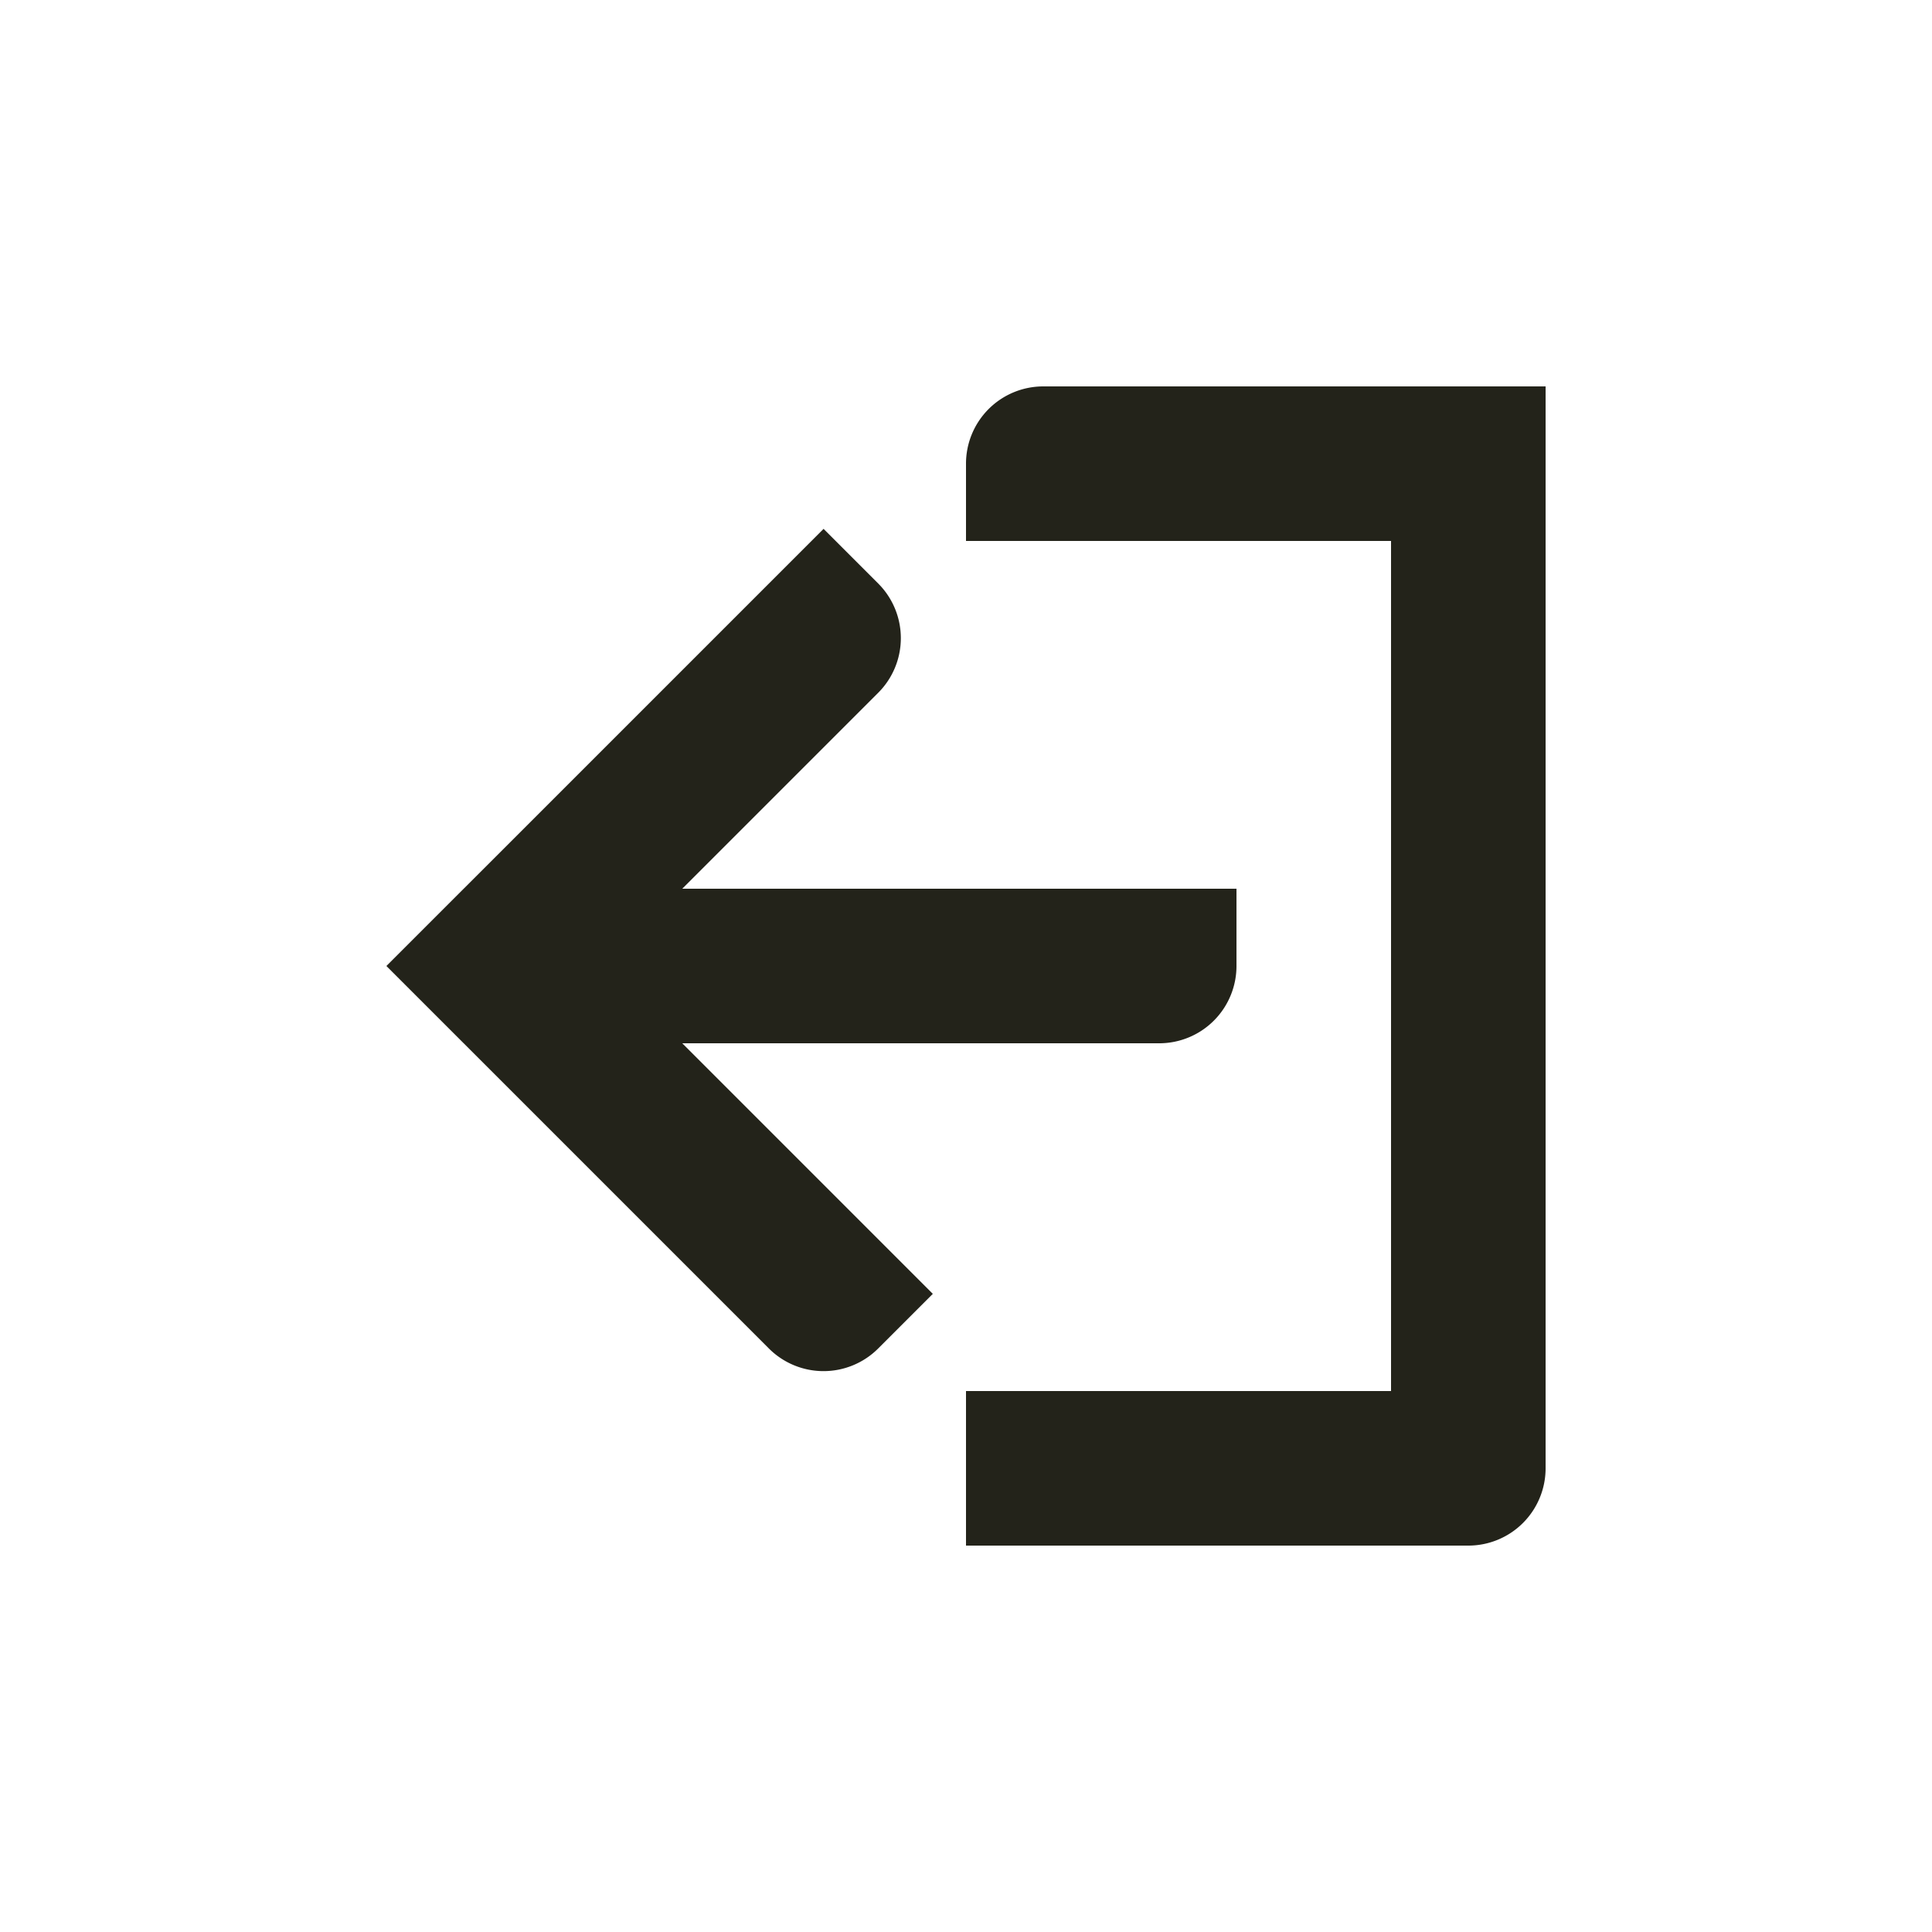 <svg id="Elementos" xmlns="http://www.w3.org/2000/svg" viewBox="0 0 50 50"><defs><style>.cls-1{fill:#23231a;}</style></defs><path class="cls-1" d="M40,10V38a2,2,0,0,1-2,2H25V36H36V14H25V12a2,2,0,0,1,2-2H40ZM30,27a2,2,0,0,0,2-2V23H17.657L22.728,17.929a2,2,0,0,0,0-2.828l-1.414-1.414-8.485,8.485L12,23l-2,2,2,2,.828.828,7.071,7.071a2,2,0,0,0,2.828,0l1.414-1.414L17.657,27Z"/></svg>